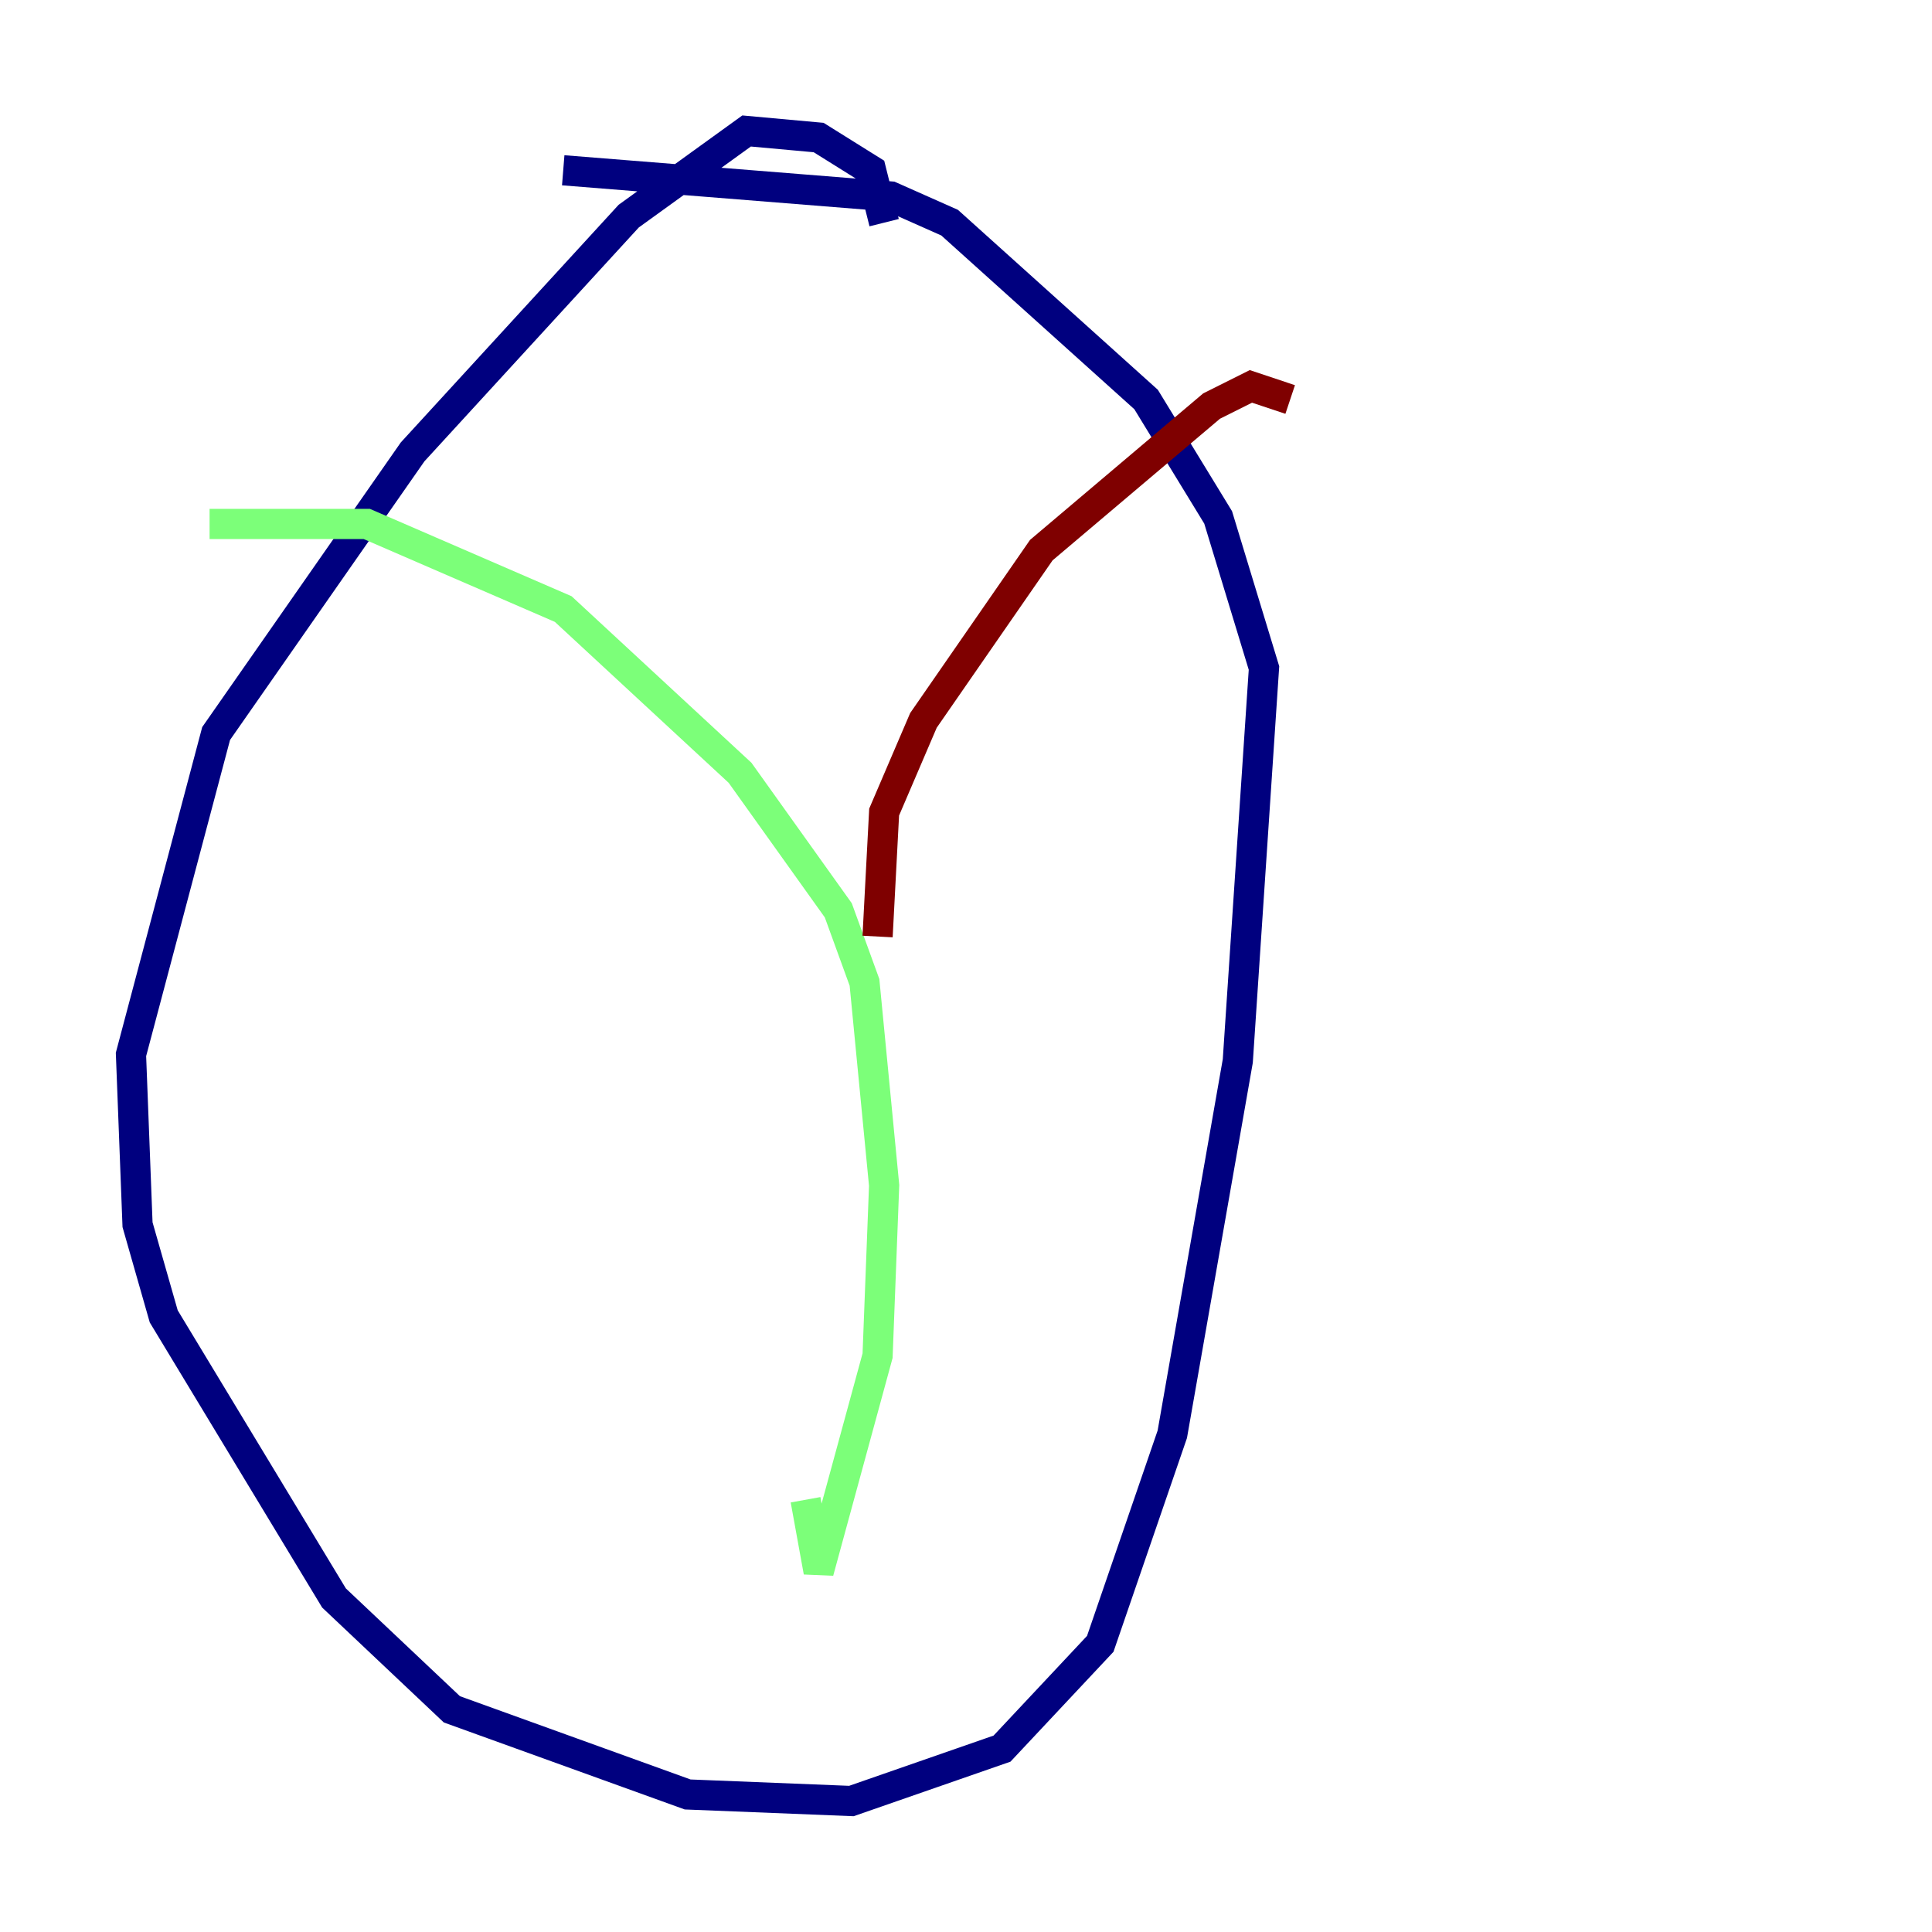 <?xml version="1.0" encoding="utf-8" ?>
<svg baseProfile="tiny" height="128" version="1.2" viewBox="0,0,128,128" width="128" xmlns="http://www.w3.org/2000/svg" xmlns:ev="http://www.w3.org/2001/xml-events" xmlns:xlink="http://www.w3.org/1999/xlink"><defs /><polyline fill="none" points="58.576,14.752 57.709,11.281 54.237,9.112 49.464,8.678 41.654,14.319 27.336,29.939 14.319,48.597 8.678,69.858 9.112,81.139 10.848,87.214 22.129,105.871 29.939,113.248 45.559,118.888 56.407,119.322 66.386,115.851 72.895,108.909 77.668,95.024 82.007,70.291 83.742,44.258 80.705,34.278 75.932,26.468 62.915,14.752 59.01,13.017 37.315,11.281" stroke="#00007f" stroke-width="2" /><polyline fill="none" points="13.885,34.712 24.298,34.712 37.315,40.352 49.031,51.2 55.539,60.312 57.275,65.085 58.576,78.536 58.142,89.817 54.237,104.136 53.37,99.363" stroke="#7cff79" stroke-width="2" /><polyline fill="none" points="85.478,26.468 82.875,25.6 80.271,26.902 68.99,36.447 61.18,47.729 58.576,53.803 58.142,62.047" stroke="#7f0000" stroke-width="2" /></svg>